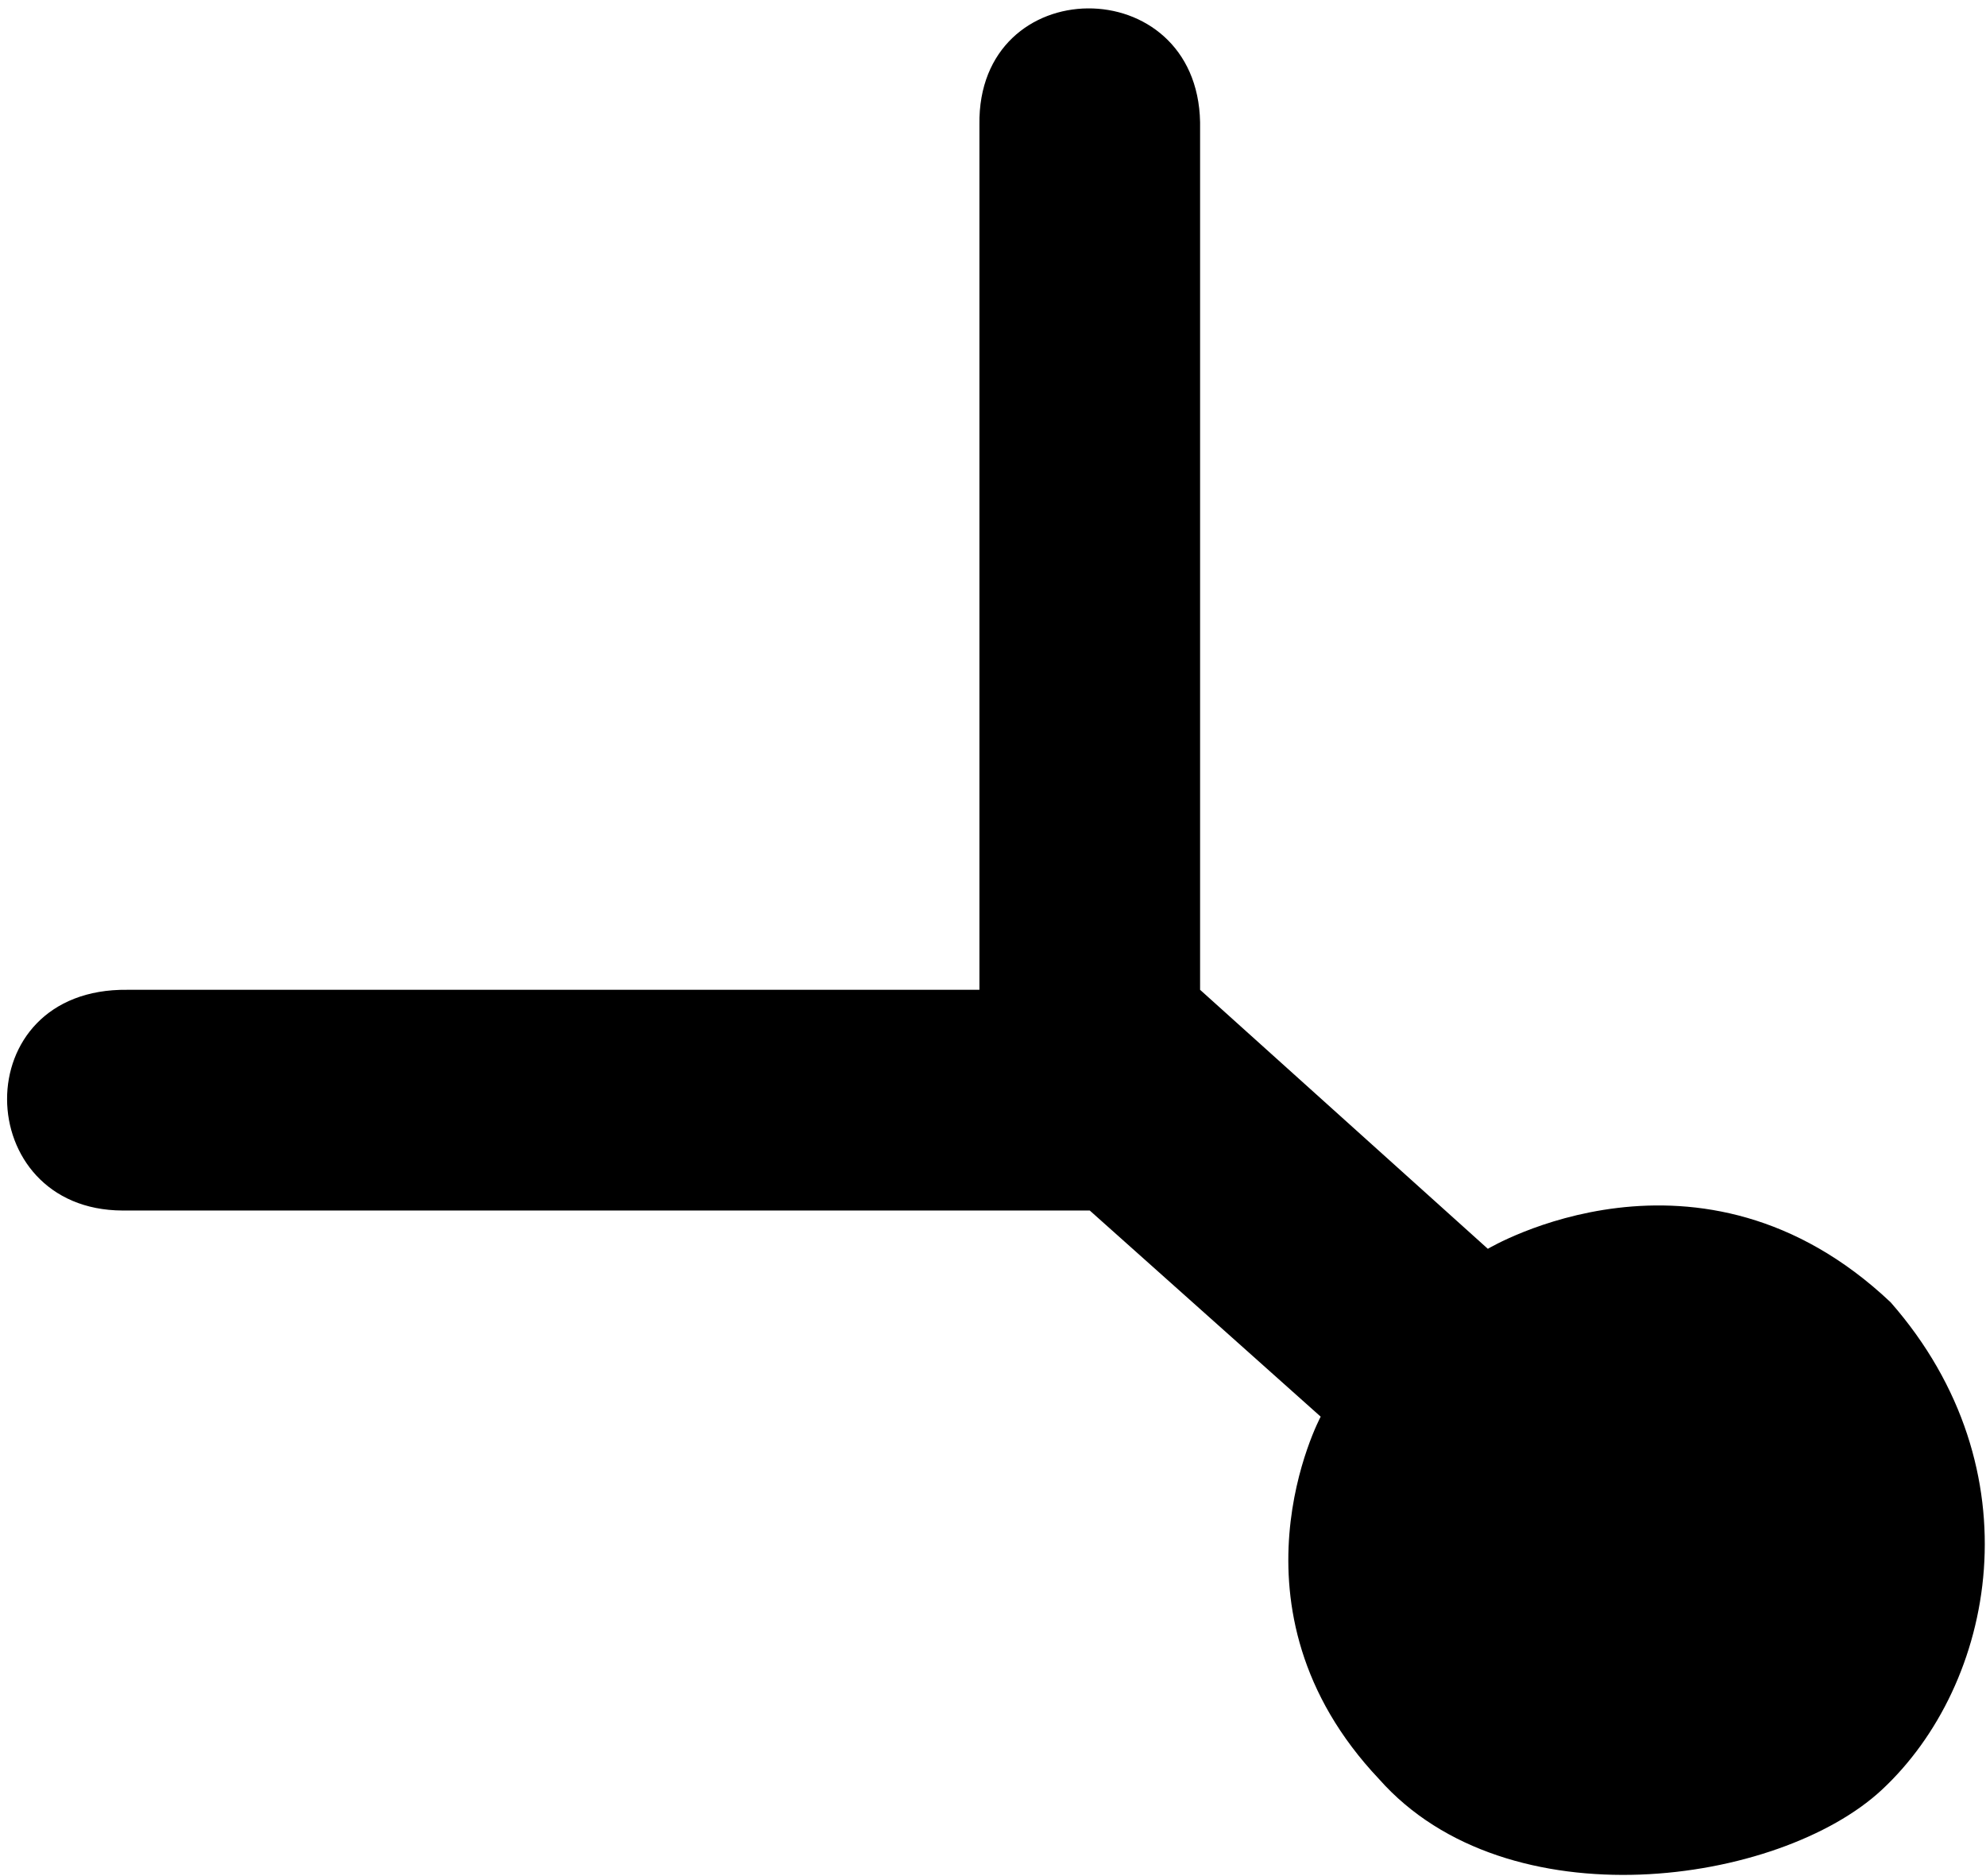 <?xml version="1.0" encoding="UTF-8" standalone="no"?>
<svg
   viewBox="-18 -17 18 17"
   version="1.1"
   id="svg4"
   sodipodi:docname="flow-down5.svg"
   inkscape:version="1.2.2 (732a01da63, 2022-12-09)"
   xml:space="preserve"
   inkscape:export-filename="flow-down4.svg"
   inkscape:export-xdpi="96"
   inkscape:export-ydpi="96"
   xmlns:inkscape="http://www.inkscape.org/namespaces/inkscape"
   xmlns:sodipodi="http://sodipodi.sourceforge.net/DTD/sodipodi-0.dtd"
   xmlns="http://www.w3.org/2000/svg"
   xmlns:svg="http://www.w3.org/2000/svg"><defs
     id="defs8" /><sodipodi:namedview
     id="namedview6"
     pagecolor="#505050"
     bordercolor="#eeeeee"
     borderopacity="1"
     inkscape:showpageshadow="0"
     inkscape:pageopacity="0"
     inkscape:pagecheckerboard="0"
     inkscape:deskcolor="#505050"
     showgrid="false"
     inkscape:zoom="32"
     inkscape:cx="0.125"
     inkscape:cy="4.78125"
     inkscape:window-width="1920"
     inkscape:window-height="1017"
     inkscape:window-x="-8"
     inkscape:window-y="-8"
     inkscape:window-maximized="1"
     inkscape:current-layer="svg4"
     showguides="true" /><path
     d="m -4.515,-5.684 c 0,0 1.921,-1.15 3.651,0.485 1.329,1.516 0.951,3.46 -0.082,4.419 -0.927,0.86 -3.391,1.217 -4.555,-0.099 -1.462,-1.546 -0.529,-3.284 -0.529,-3.284 l -2.093,-1.868 h -8.766 c -1.377,-0.004 -1.429,-2.018 0.044,-2 h 7.722 v -7.839 c -0.021,-1.396 1.974,-1.407 2,-0.022 v 7.861"
     fill="#000000"
     id="path2"
     sodipodi:nodetypes="ccsccccccccc"
     style="display:inline" /><g
     inkscape:groupmode="layer"
     id="layer1"
     inkscape:label="Layer 1"
     style="display:inline" /></svg>
